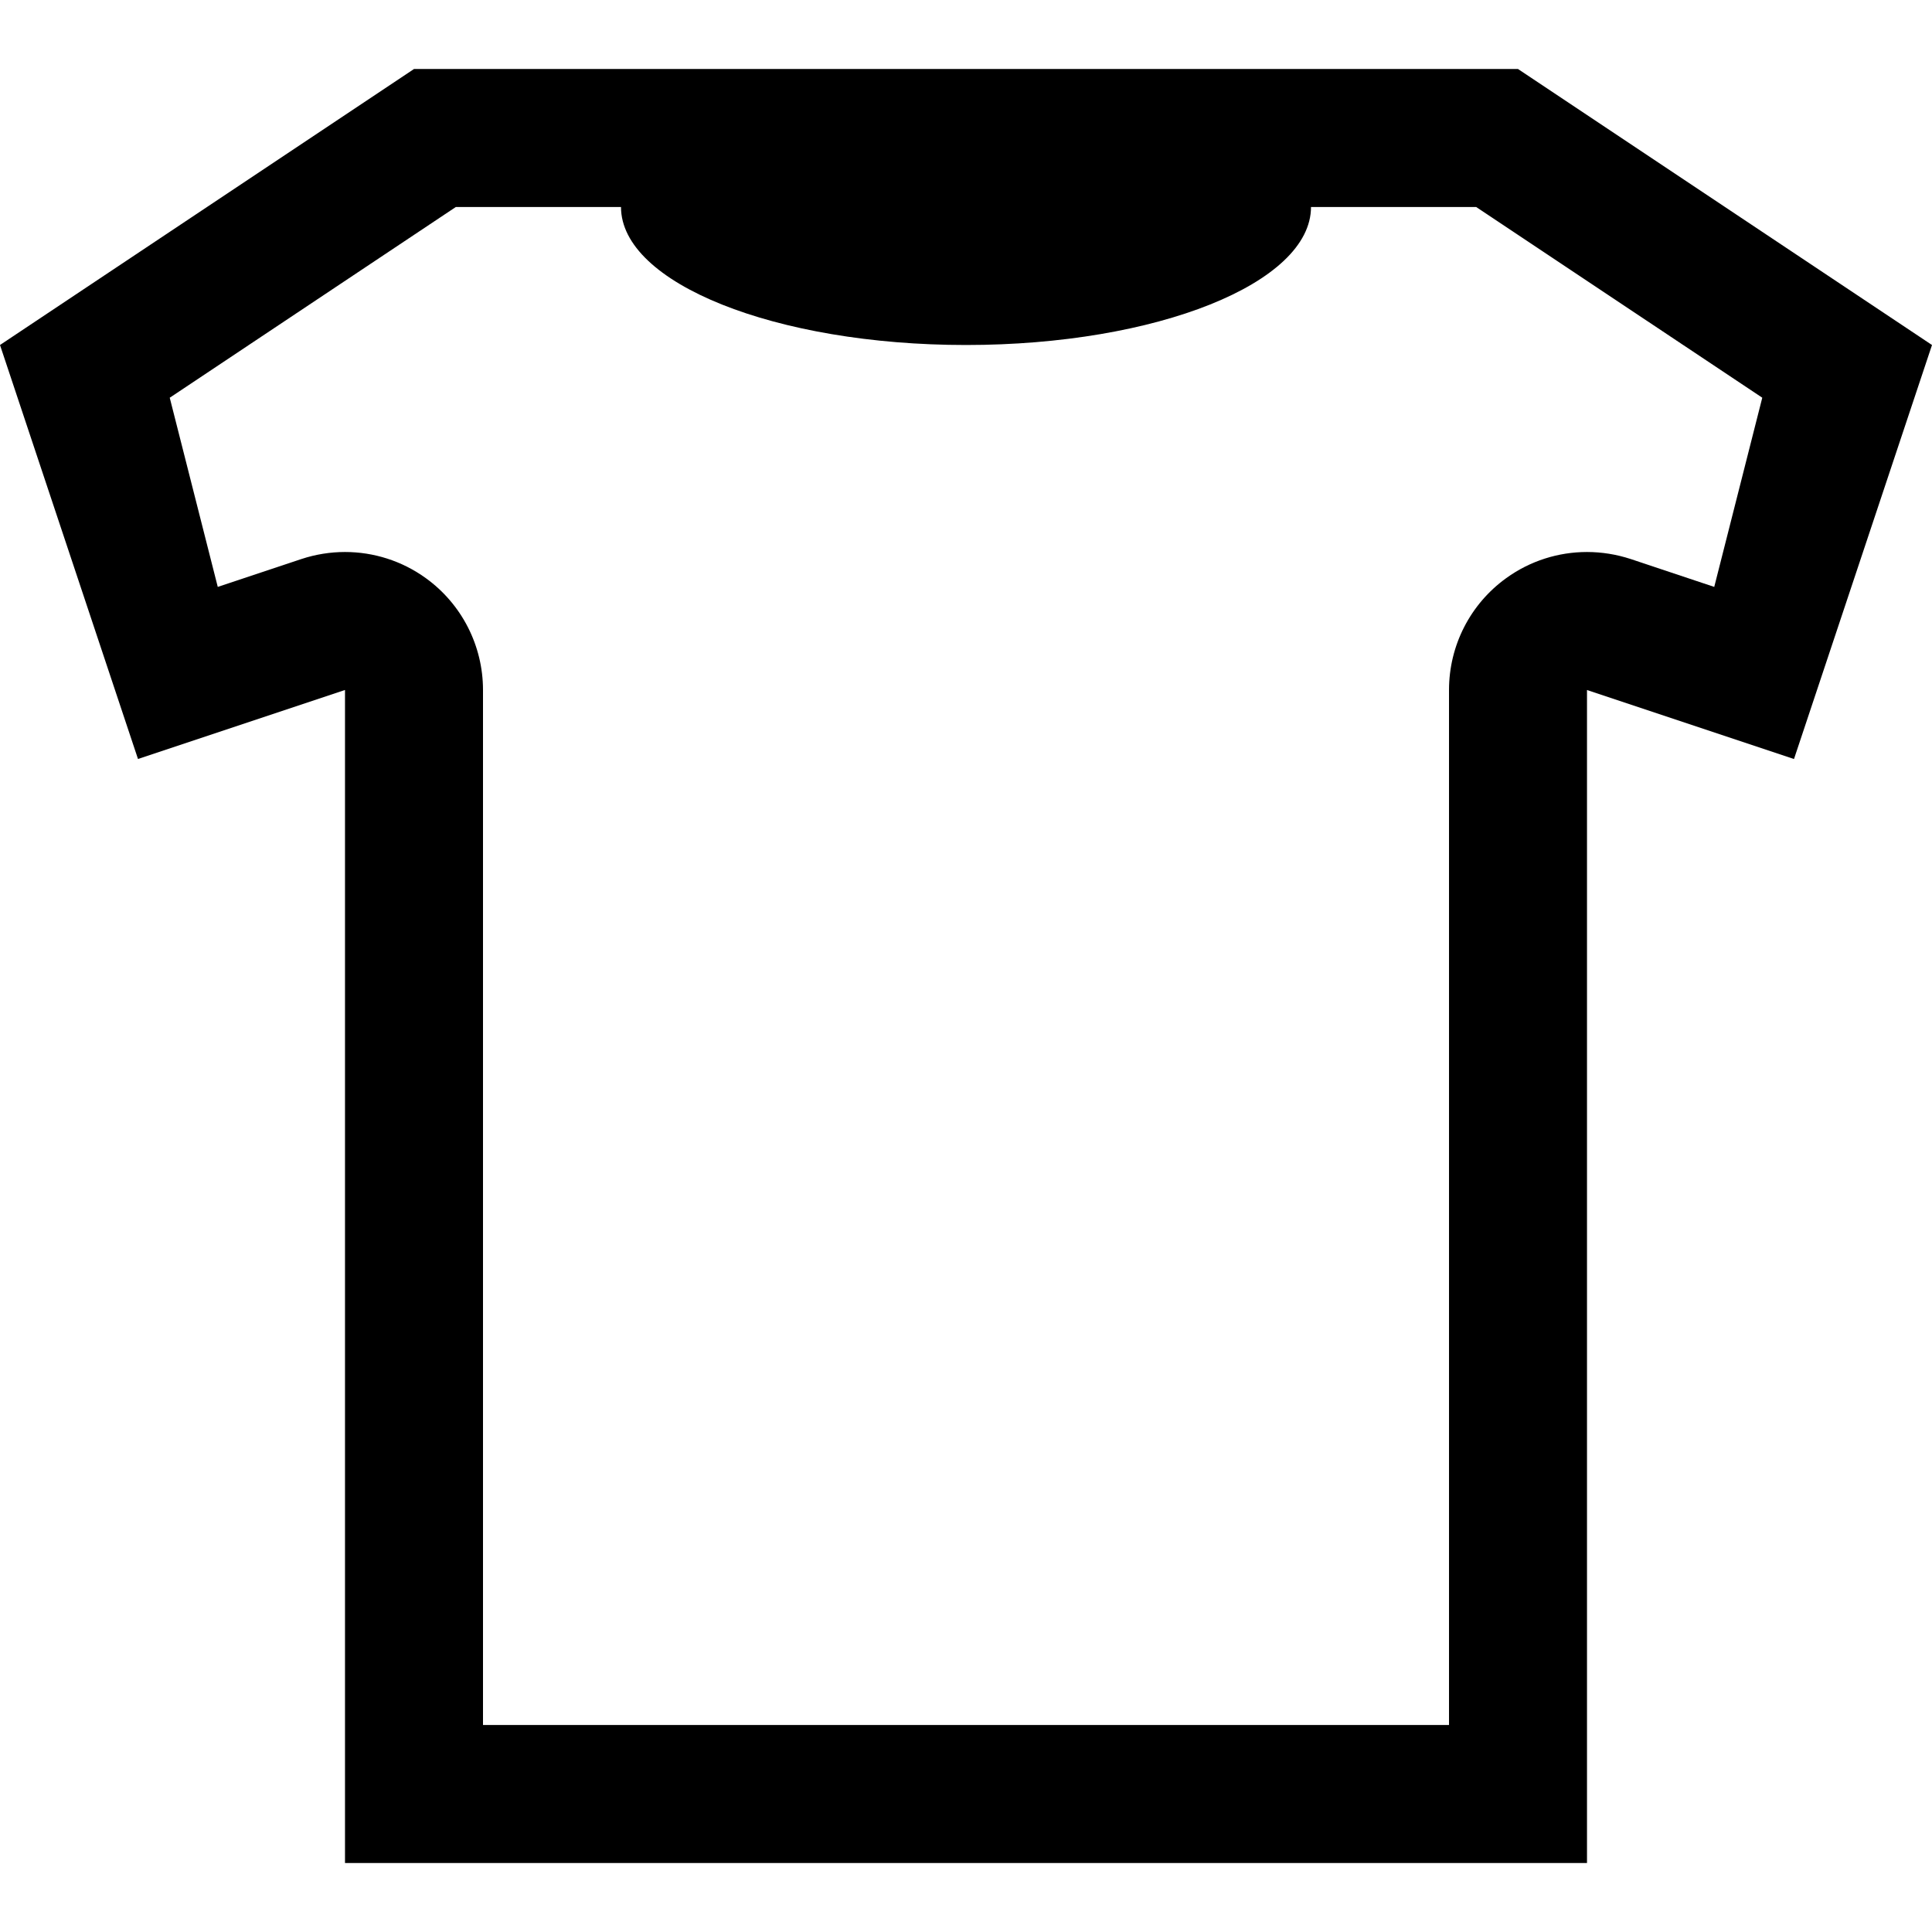 <?xml version="1.0" encoding="iso-8859-1"?>
<!-- Generator: Adobe Illustrator 19.1.0, SVG Export Plug-In . SVG Version: 6.00 Build 0)  -->
<svg version="1.1" id="Capa_1" xmlns="http://www.w3.org/2000/svg" xmlns:xlink="http://www.w3.org/1999/xlink" x="0px" y="0px"
	 viewBox="0 0 317.452 317.452" style="enable-background:new 0 0 317.452 317.452;" xml:space="preserve">
<g>
	<g id="T-Shirt_2_">
		<g>
			<path d="M249.427,11.338H68.025L0,56.688l22.675,68.025l34.013-11.338v192.739h204.076V113.376l34.013,11.338l22.675-68.025
				L249.427,11.338z M281.671,96.437l-13.718-4.58c-2.358-0.771-4.784-1.156-7.188-1.156c-4.694,0-9.342,1.451-13.265,4.286
				c-5.918,4.263-9.41,11.088-9.41,18.39v170.064H79.363V113.376c0-7.279-3.492-14.127-9.41-18.39
				c-3.923-2.834-8.571-4.286-13.265-4.286c-2.404,0-4.83,0.385-7.165,1.156l-13.741,4.58L27.89,65.35l47.006-31.337h27.142
				c0,12.517,25.373,22.675,56.688,22.675s56.688-10.158,56.688-22.675h27.142l47.006,31.337L281.671,96.437z"/>
		</g>
	</g>
</g>
<g>
</g>
<g>
</g>
<g>
</g>
<g>
</g>
<g>
</g>
<g>
</g>
<g>
</g>
<g>
</g>
<g>
</g>
<g>
</g>
<g>
</g>
<g>
</g>
<g>
</g>
<g>
</g>
<g>
</g>
</svg>

